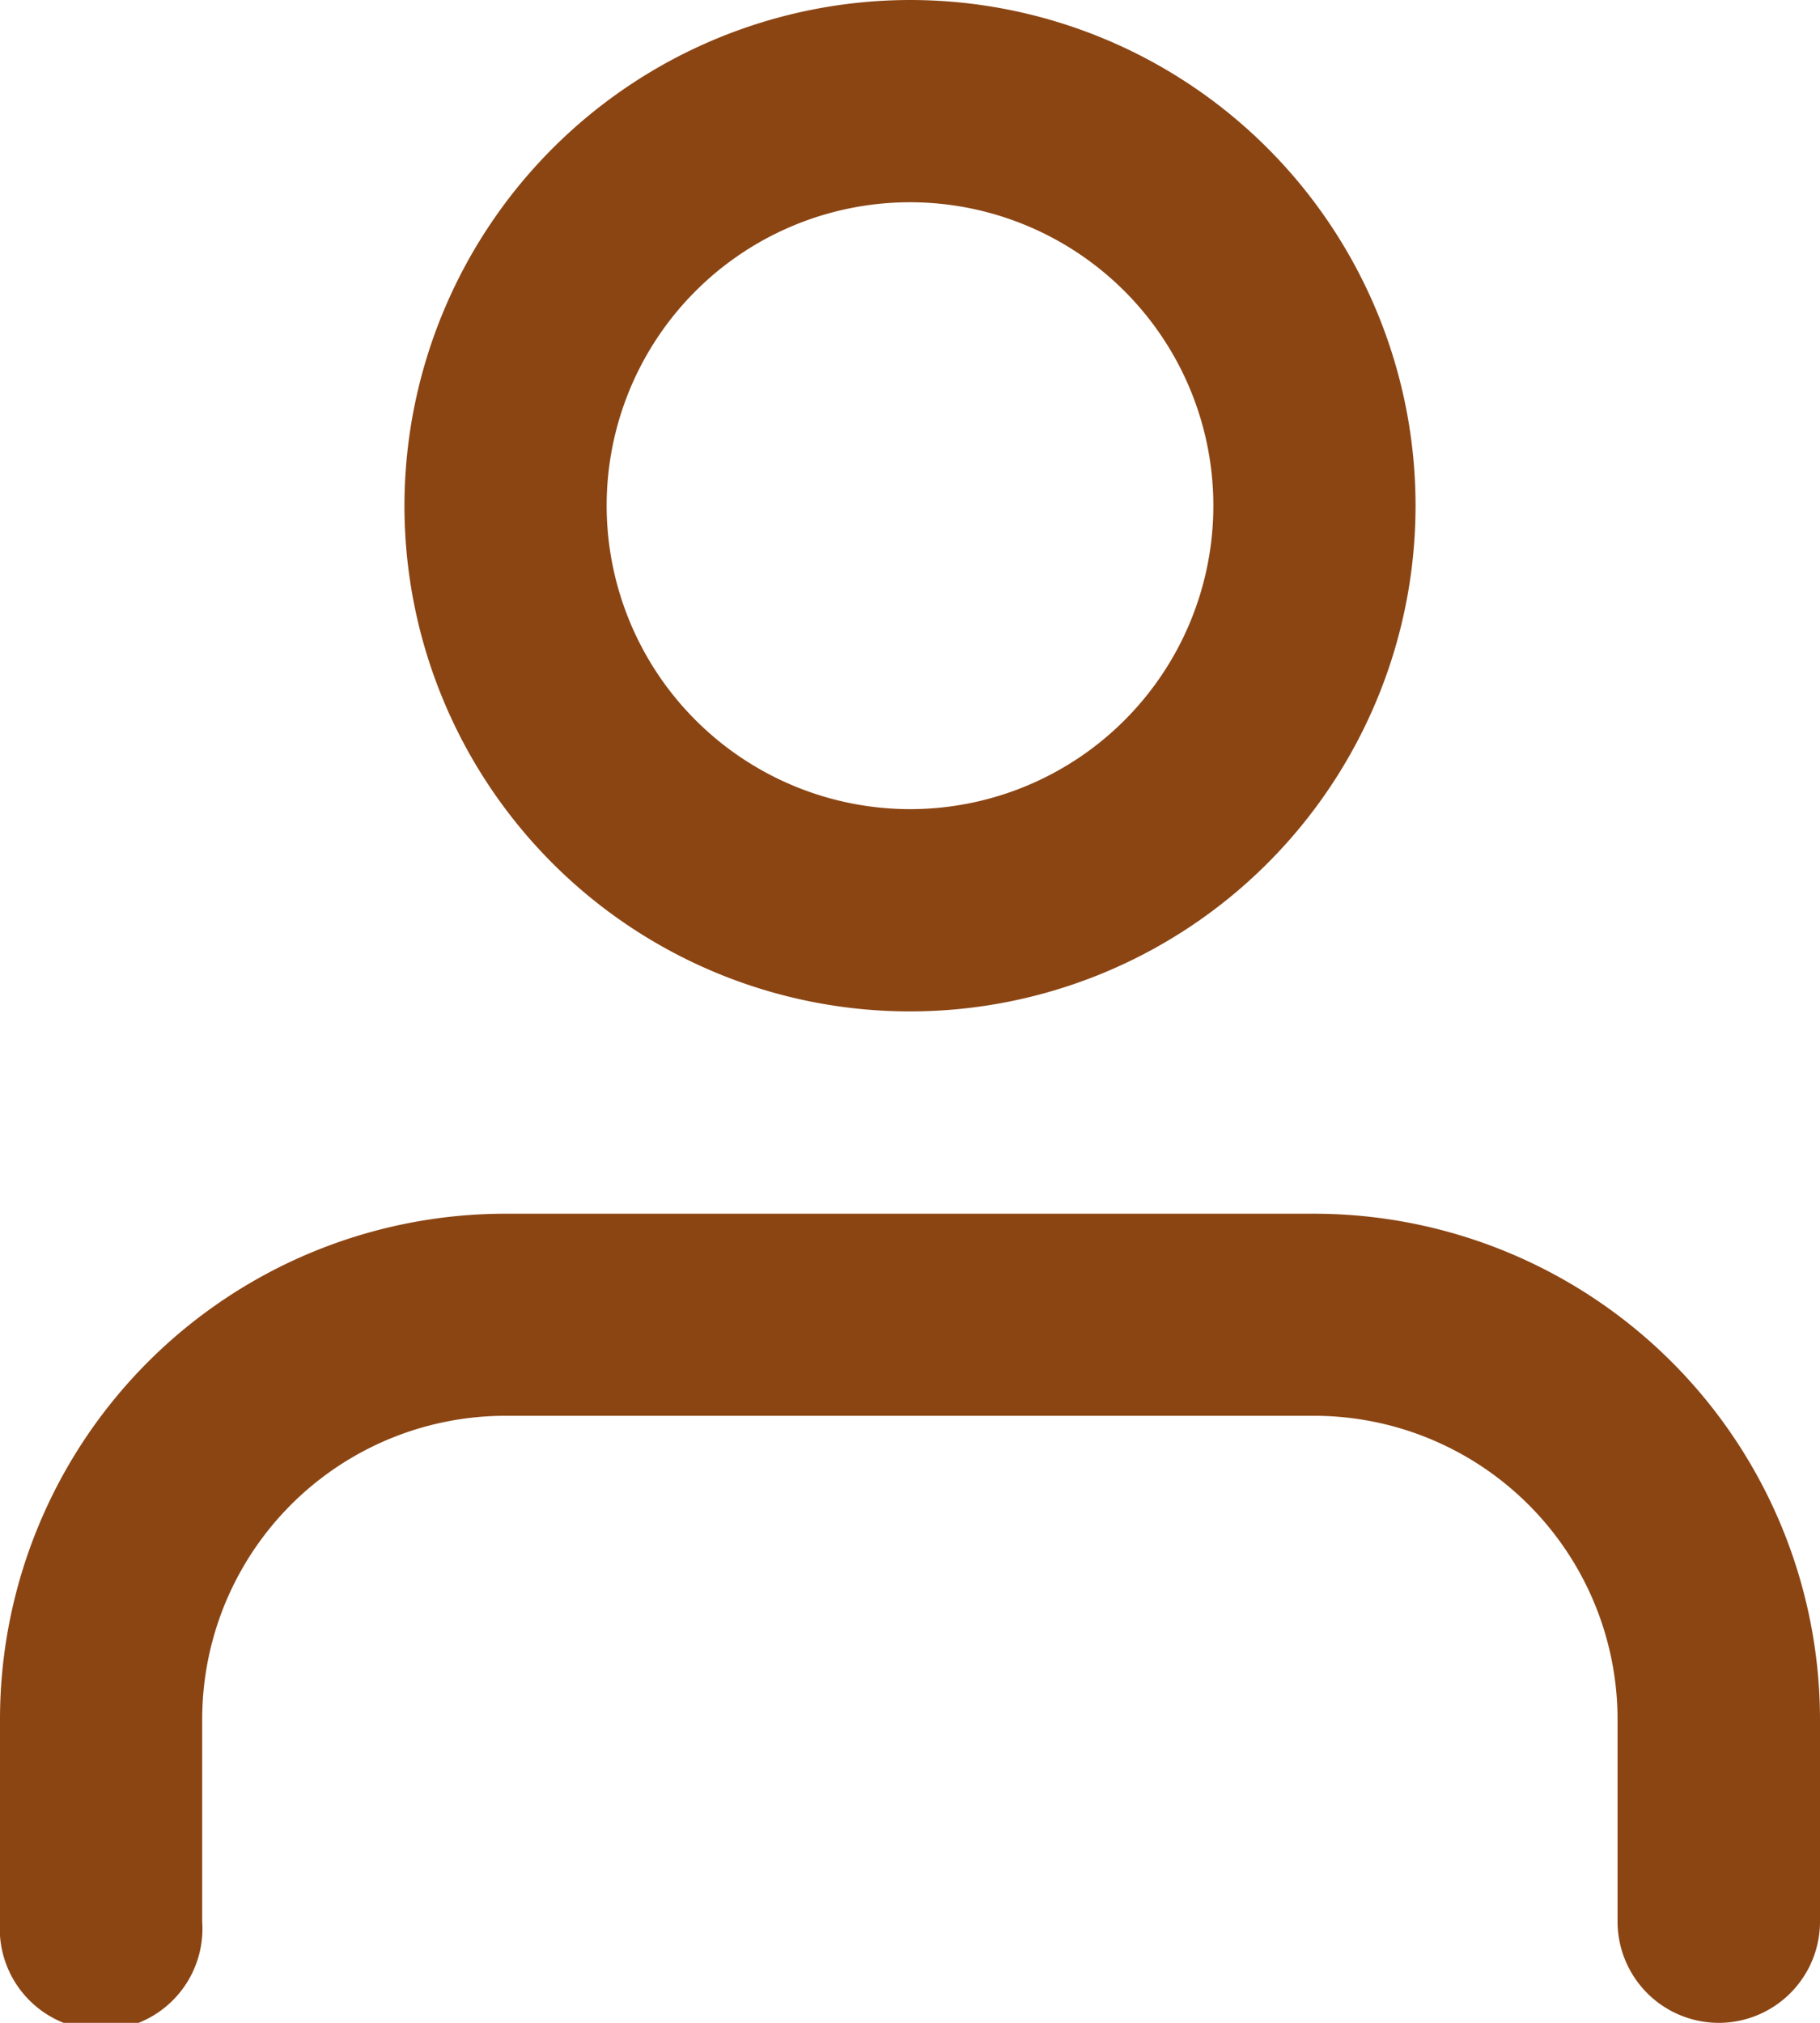 <svg xmlns="http://www.w3.org/2000/svg" width="37.714" height="41.905" viewBox="0 0 37.714 41.905">
    <defs>
        <style>.a{fill:#8b4513;}</style>
    </defs>
    <path class="a"
          d="M40.119,37.762a2.1,2.1,0,0,1-2.1-2.1v-4.19a6.293,6.293,0,0,0-6.286-6.286H14.976A6.286,6.286,0,0,0,8.69,31.476v4.19a2.1,2.1,0,1,1-4.19,0v-4.19A10.476,10.476,0,0,1,14.976,21H31.738A10.488,10.488,0,0,1,42.214,31.476v4.19A2.1,2.1,0,0,1,40.119,37.762Z"
          transform="translate(-4.5 4.143)"/>
    <path class="a"
          d="M20.976,3A10.476,10.476,0,1,1,10.5,13.476,10.488,10.488,0,0,1,20.976,3Zm0,16.762a6.286,6.286,0,1,0-6.286-6.286A6.293,6.293,0,0,0,20.976,19.762Z"
          transform="translate(-2.119 -3)"/>
</svg>